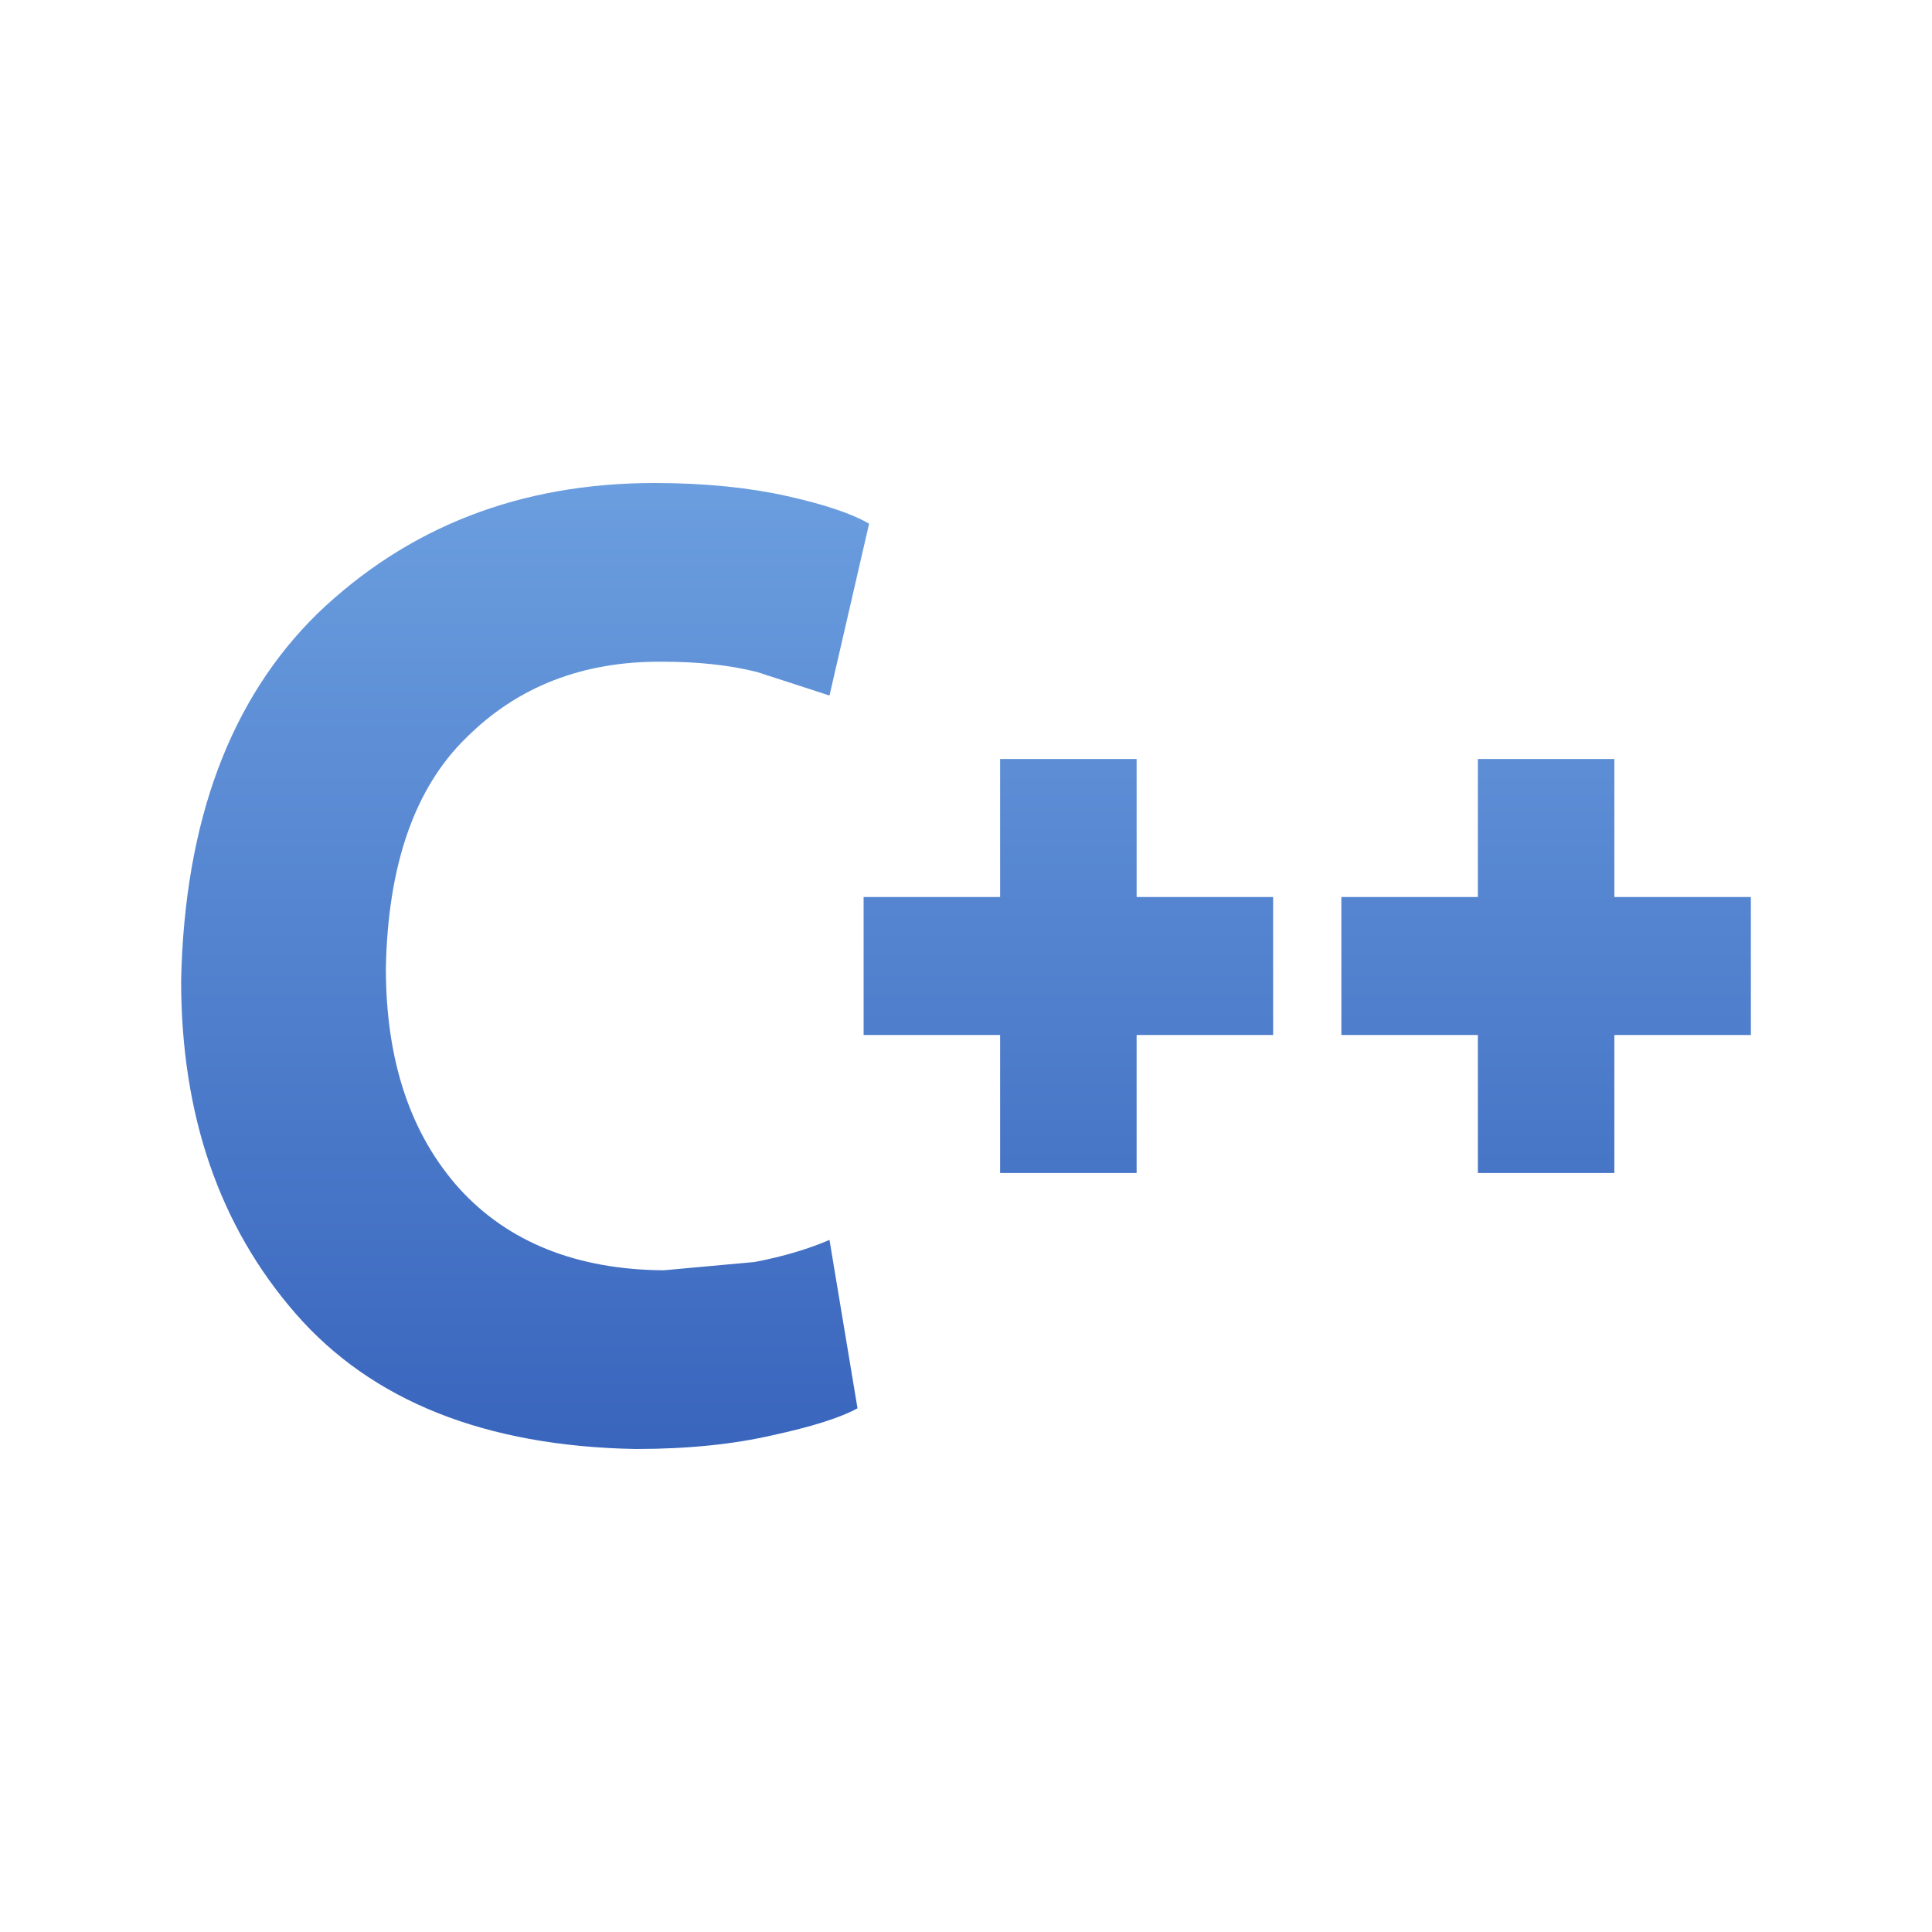 <svg xmlns="http://www.w3.org/2000/svg" width="32" height="32" viewBox="0 0 32 32">
  <defs>
    <linearGradient id="cpp-a" x1="50%" x2="50%" y1="0%" y2="100%">
      <stop offset="0%" stop-color="#6B9EDF"/>
      <stop offset="100%" stop-color="#3965BD"/>
    </linearGradient>
  </defs>
  <path fill="url(#cpp-a)" d="M10.739,12.537 L11.203,15.326 C10.909,15.486 10.434,15.634 9.801,15.771 C9.157,15.92 8.399,16 7.529,16 C5.03,15.954 3.154,15.2 1.899,13.76 C0.633,12.309 0,10.469 0,8.24 C0.057,5.6 0.814,3.577 2.261,2.16 C3.753,0.731 5.607,0 7.845,0 C8.693,0 9.428,0.08 10.038,0.217 C10.649,0.354 11.101,0.503 11.395,0.674 L10.739,3.52 L9.541,3.131 C9.089,3.017 8.569,2.96 7.97,2.96 C6.658,2.949 5.573,3.371 4.725,4.217 C3.866,5.051 3.425,6.331 3.391,8.034 C3.391,9.589 3.81,10.8 4.612,11.691 C5.415,12.571 6.545,13.029 7.992,13.04 L9.496,12.903 C9.982,12.811 10.389,12.686 10.739,12.537 L10.739,12.537 Z M11.304,6.857 L13.565,6.857 L13.565,4.571 L15.826,4.571 L15.826,6.857 L18.087,6.857 L18.087,9.143 L15.826,9.143 L15.826,11.429 L13.565,11.429 L13.565,9.143 L11.304,9.143 L11.304,6.857 L11.304,6.857 Z M19.217,6.857 L21.478,6.857 L21.478,4.571 L23.739,4.571 L23.739,6.857 L26,6.857 L26,9.143 L23.739,9.143 L23.739,11.429 L21.478,11.429 L21.478,9.143 L19.217,9.143 L19.217,6.857 Z" transform="translate(3 8)"/>
</svg>
